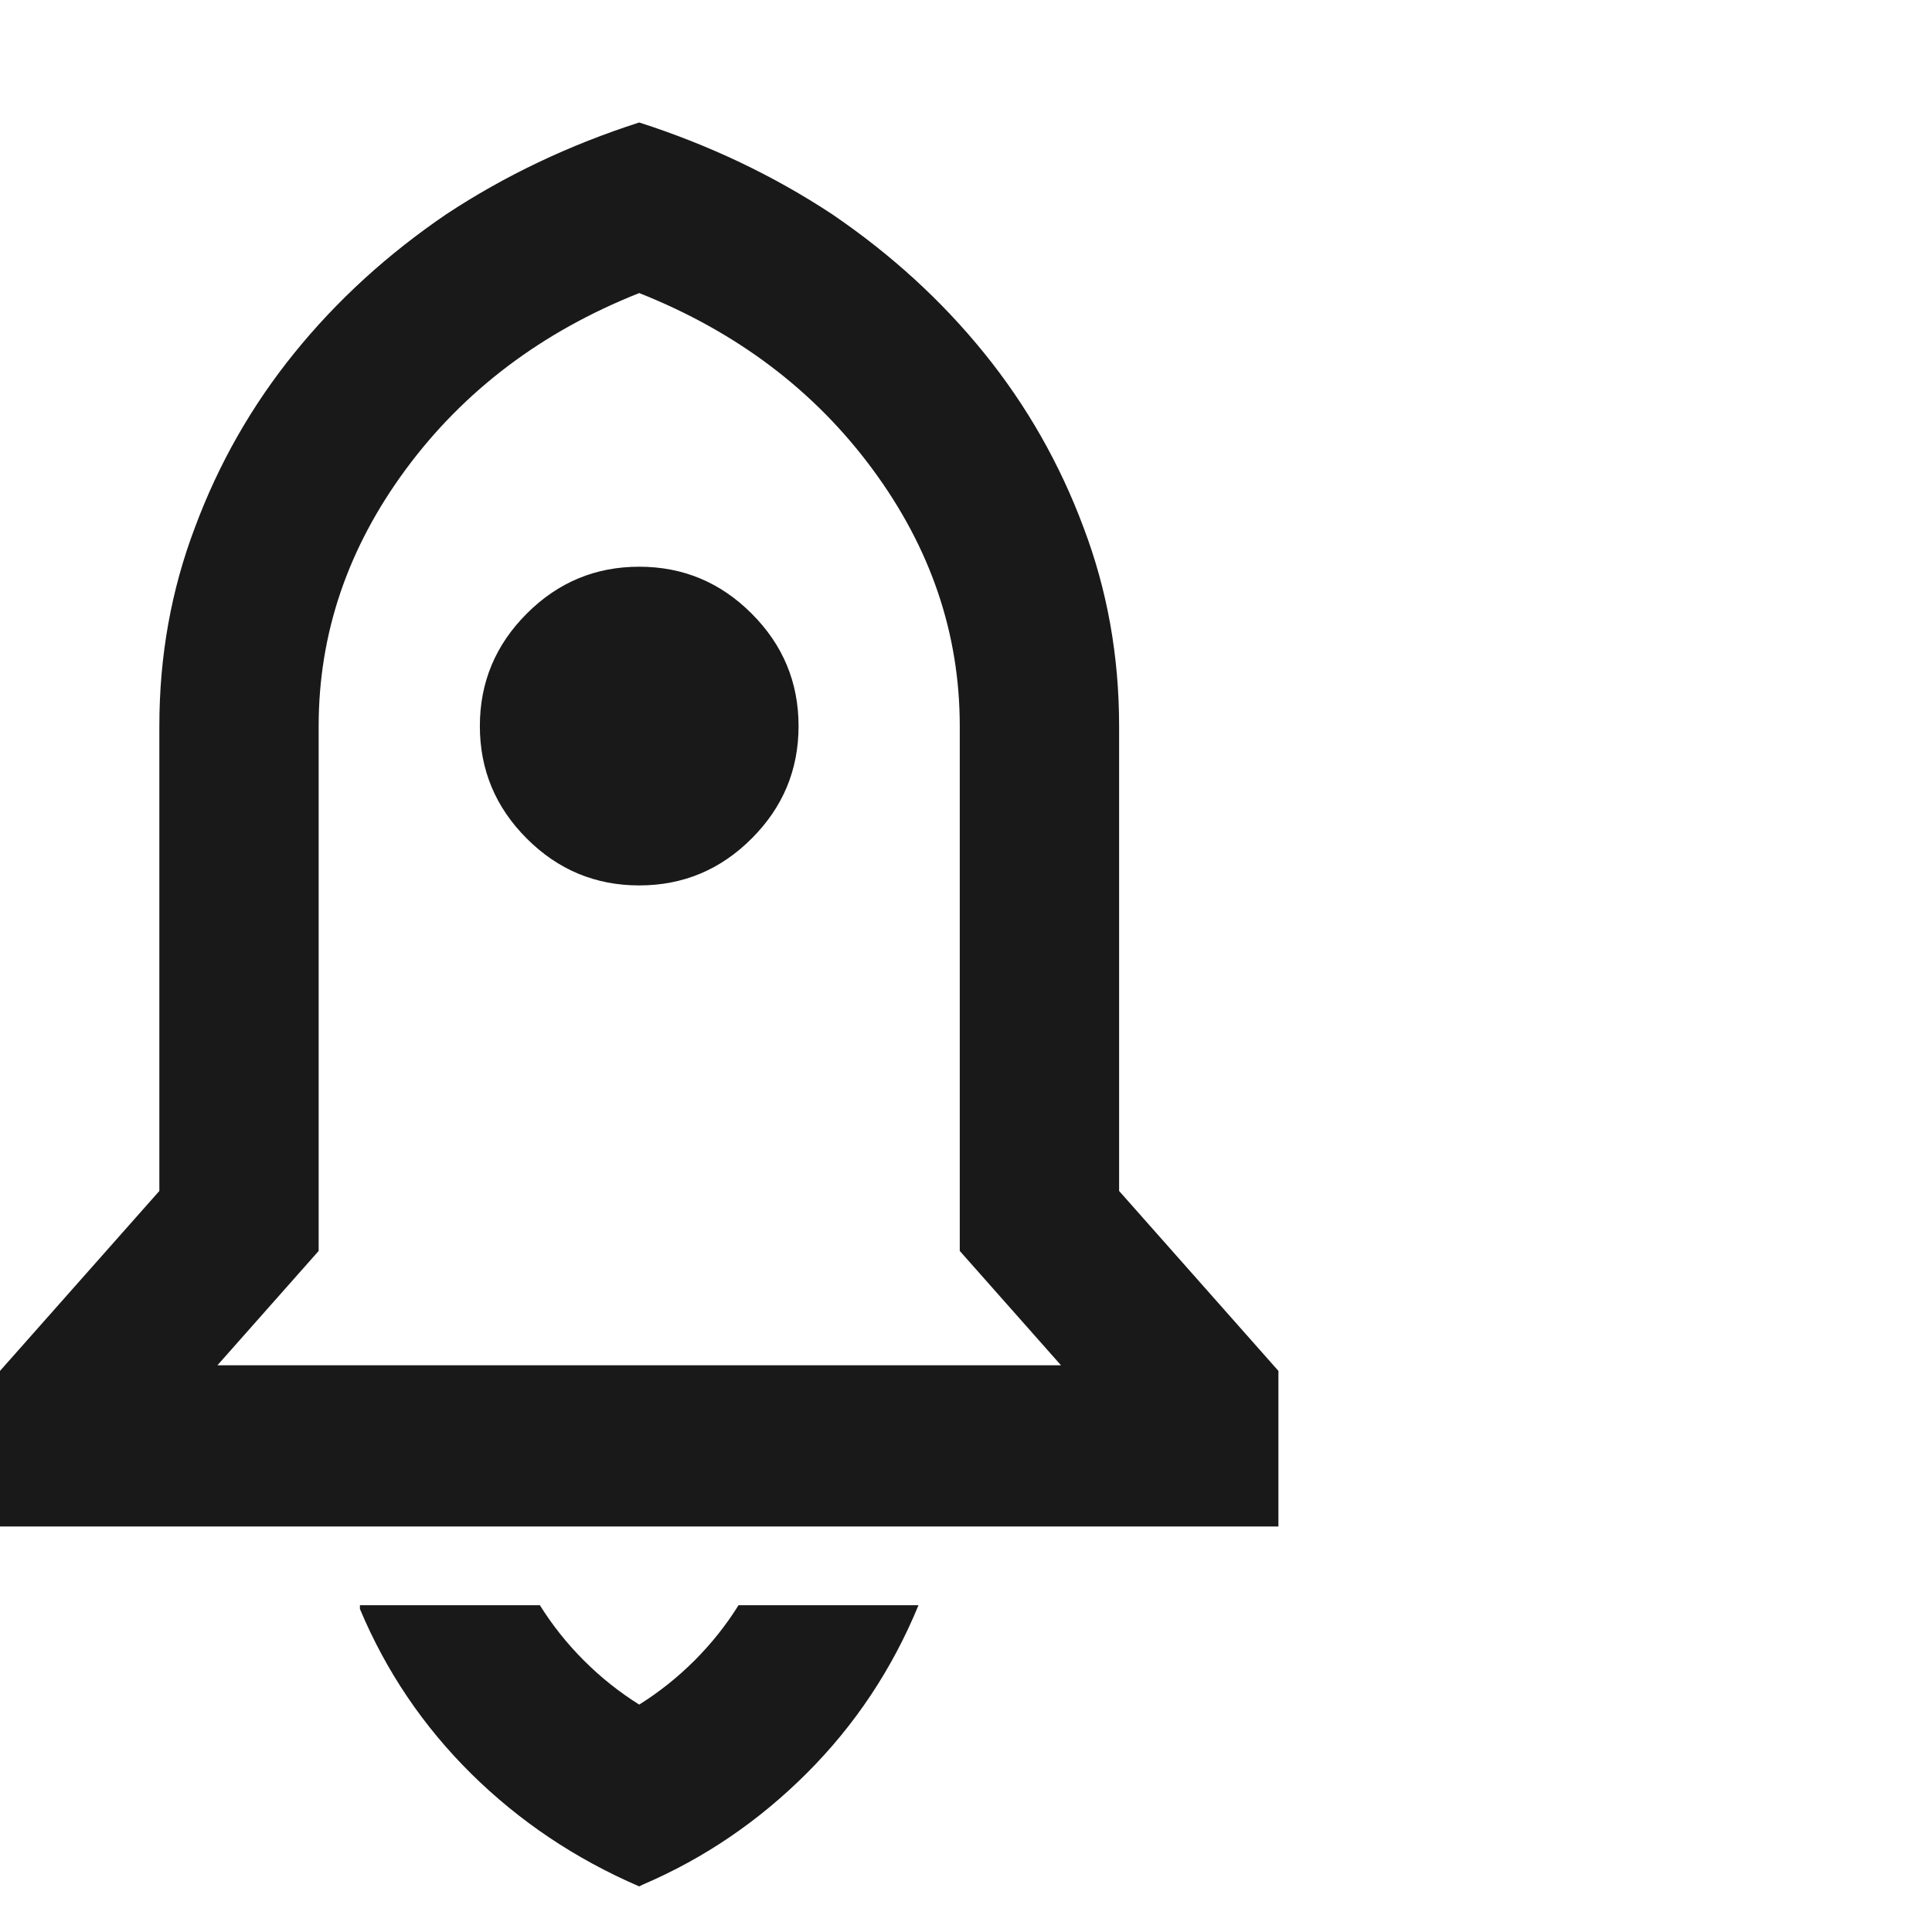 <svg width="48" height="48" viewBox="0 0 48 48" fill="none" xmlns="http://www.w3.org/2000/svg">
<g clip-path="url(#clip0_391_116)">
<path d="M22.82 39.881C22.168 41.465 21.245 42.854 20.049 44.05C18.854 45.245 17.496 46.169 15.974 46.821L15.881 46.867C14.298 46.184 12.908 45.253 11.713 44.073C10.518 42.893 9.594 41.527 8.942 39.974V39.881H13.413C13.723 40.378 14.088 40.836 14.507 41.255C14.926 41.674 15.384 42.039 15.881 42.35C16.378 42.039 16.836 41.674 17.255 41.255C17.674 40.836 18.039 40.378 18.349 39.881H22.82ZM27.804 29.589L31.762 34.06V37.925H0V34.06L3.959 29.589V18.039C3.959 16.3 4.254 14.655 4.844 13.102C5.433 11.519 6.256 10.075 7.312 8.771C8.367 7.467 9.625 6.318 11.084 5.325C12.543 4.362 14.142 3.602 15.881 3.043C17.62 3.602 19.219 4.362 20.678 5.325C22.137 6.318 23.395 7.467 24.45 8.771C25.506 10.075 26.329 11.519 26.919 13.102C27.509 14.655 27.804 16.3 27.804 18.039V29.589ZM26.36 33.92L23.845 31.079V18.039C23.845 15.741 23.123 13.615 21.679 11.659C20.236 9.703 18.303 8.243 15.881 7.281C13.459 8.243 11.527 9.703 10.083 11.659C8.639 13.615 7.917 15.741 7.917 18.039V31.079L5.402 33.92H26.36ZM15.881 21.998C14.794 21.998 13.863 21.61 13.087 20.833C12.311 20.057 11.922 19.126 11.922 18.039C11.922 16.952 12.311 16.021 13.087 15.245C13.863 14.468 14.794 14.08 15.881 14.08C16.968 14.08 17.899 14.468 18.675 15.245C19.452 16.021 19.84 16.952 19.84 18.039C19.84 19.126 19.452 20.057 18.675 20.833C17.899 21.61 16.968 21.998 15.881 21.998Z" fill="#191919"/>
</g>
<defs>
<clipPath id="clip0_391_116">
<rect width="47.69" height="48" fill="white" transform="matrix(1 0 0 -1 0 48)"/>
</clipPath>
</defs>
</svg>
